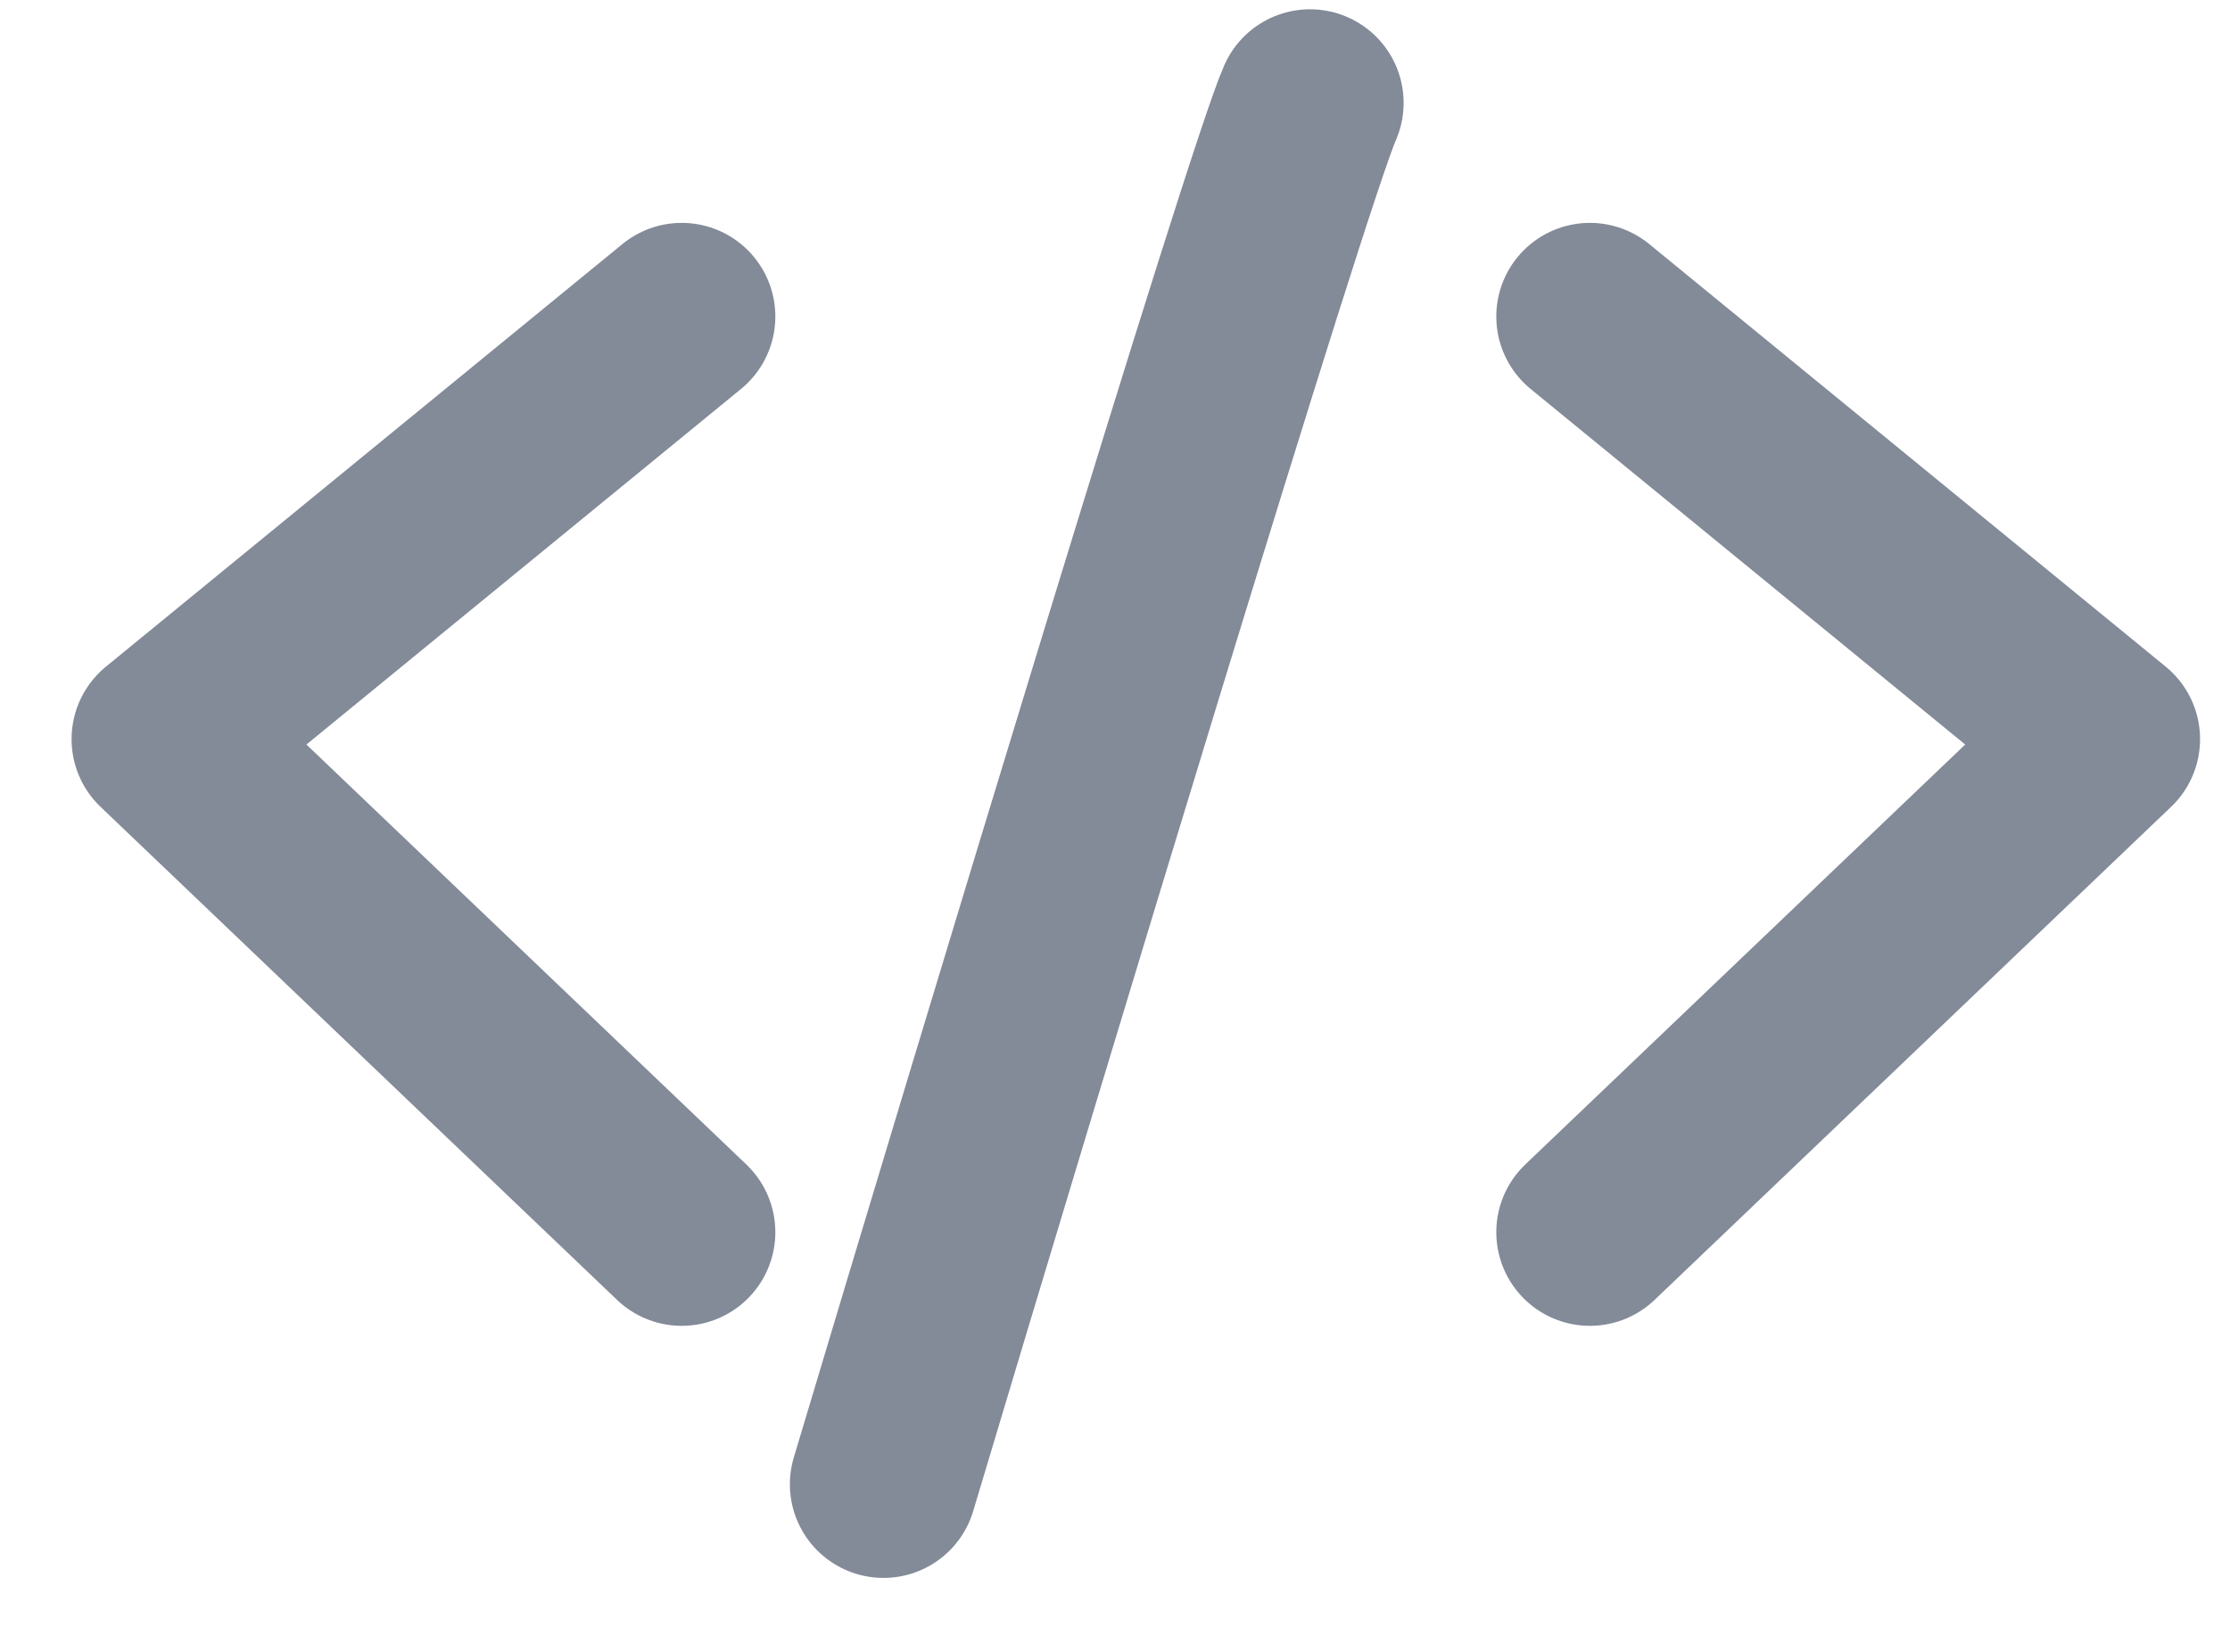 <svg width="27" height="20" viewBox="0 0 27 20" fill="none" xmlns="http://www.w3.org/2000/svg">
<path d="M8.254 3.832L2 8.949L8.254 14.919M19.25 3.832L25.504 8.949L19.25 14.919" stroke="#838A98" stroke-width="2.267" stroke-linecap="round" stroke-linejoin="round"/>
<path d="M15.861 1.246C15.475 2.111 12.258 12.756 10.697 17.971" stroke="#838A98" stroke-width="2.267" stroke-linecap="round"/>
</svg>
